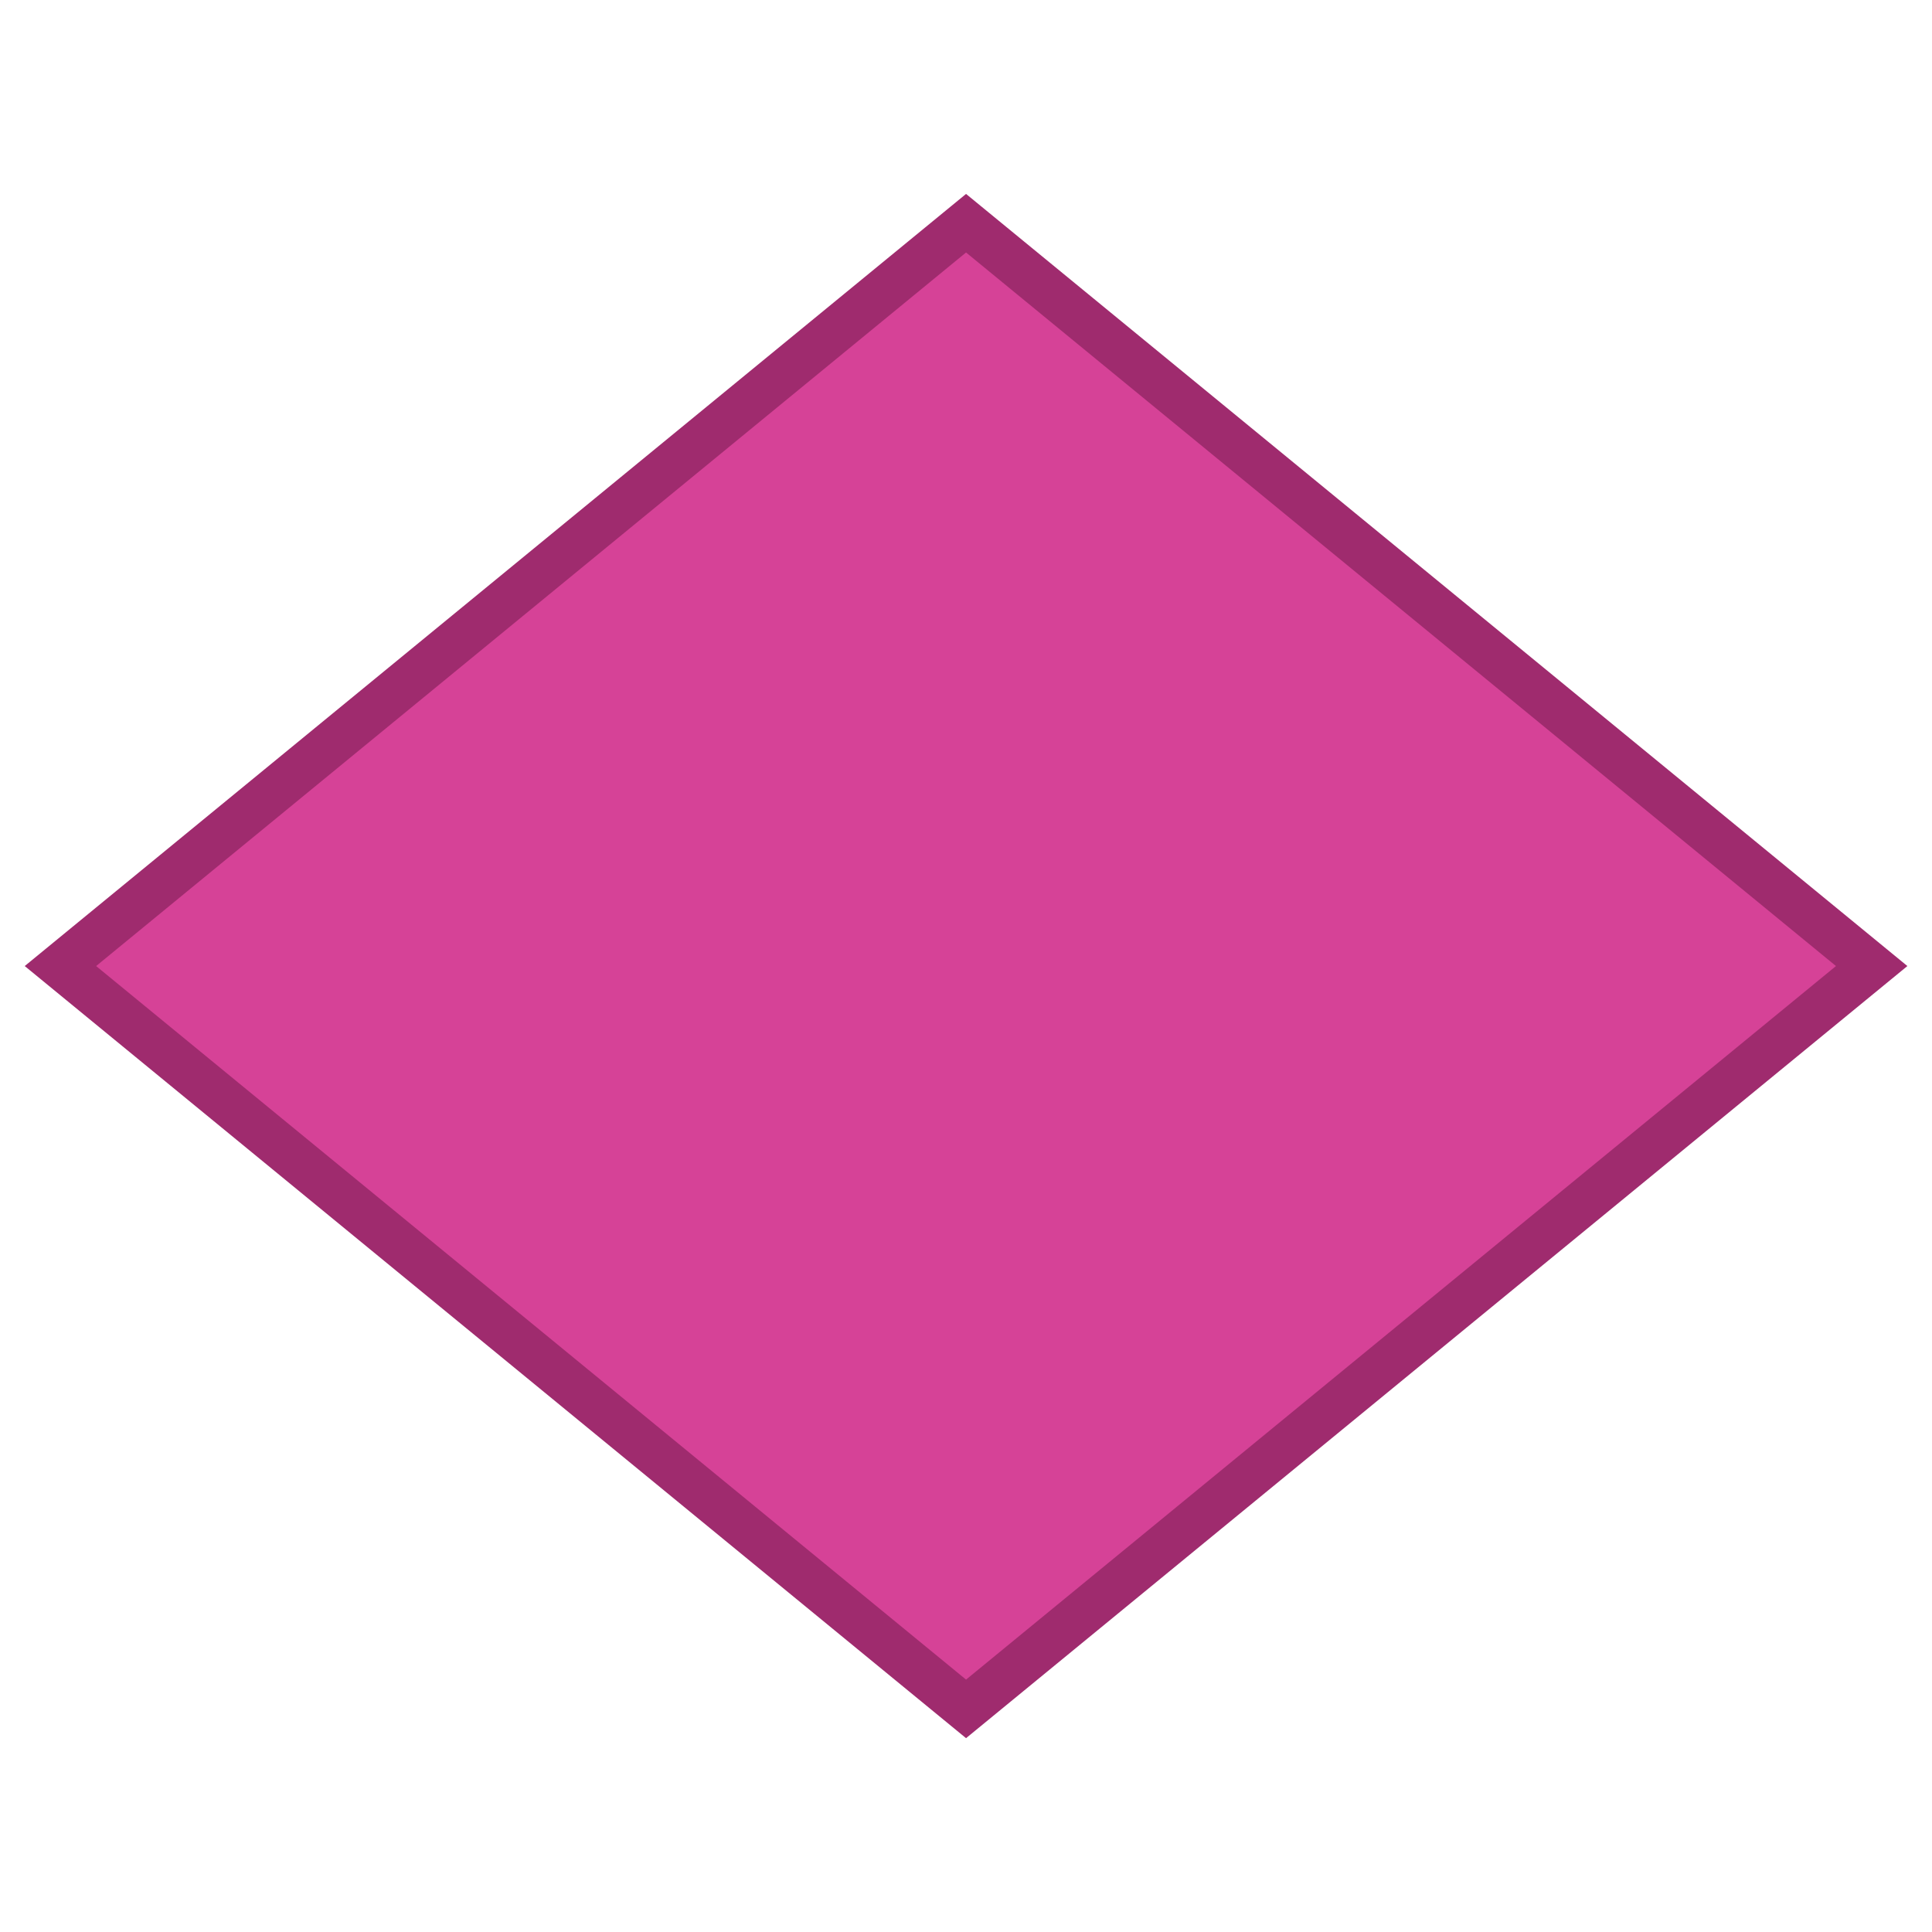 <?xml version="1.0" encoding="UTF-8" standalone="no"?>
<!-- Created with Inkscape (http://www.inkscape.org/) -->

<svg
   xmlns:dc="http://purl.org/dc/elements/1.1/"
   xmlns:cc="http://creativecommons.org/ns#"
   xmlns:rdf="http://www.w3.org/1999/02/22-rdf-syntax-ns#"
   xmlns:svg="http://www.w3.org/2000/svg"
   xmlns="http://www.w3.org/2000/svg"
   xmlns:sodipodi="http://sodipodi.sourceforge.net/DTD/sodipodi-0.dtd"
   xmlns:inkscape="http://www.inkscape.org/namespaces/inkscape"
   id="svg9493"
   sodipodi:docname="rhombus4.svg"
   inkscape:export-ydpi="90.000000"
   inkscape:export-filename="/datas/Projs/Cliparts Stocker/led/led_square_blue.png"
   viewBox="0 0 128 128"
   sodipodi:version="0.32"
   inkscape:export-xdpi="90.000000"
   inkscape:version="0.92.1 r15371"
   version="1.1"
   width="128"
   height="128">
  <defs
     id="defs9495" />
  <sodipodi:namedview
     id="base"
     bordercolor="#666666"
     inkscape:pageshadow="2"
     inkscape:window-width="938"
     pagecolor="#ffffff"
     inkscape:zoom="1.8526198"
     inkscape:window-x="942"
     borderopacity="1.0"
     inkscape:current-layer="g7-7"
     inkscape:cx="62.54855"
     inkscape:cy="37.712903"
     inkscape:window-y="0"
     inkscape:window-height="1051"
     inkscape:pageopacity="0.0"
     inkscape:document-units="px"
     showgrid="false"
     inkscape:window-maximized="0" />
  <g
     id="layer1"
     inkscape:label="Calque 1"
     inkscape:groupmode="layer"
     transform="translate(0,78)">
    <g
       id="g31630"
       transform="matrix(31.25,0,0,31.25,-550,-1350)">
      <g
         style="fill:none;stroke:none;stroke-linecap:square;stroke-miterlimit:10"
         id="g828"
         transform="matrix(0.032,0,0,0.032,14.983,37.11)">
        <g
           transform="translate(-332.903,-102.015)"
           id="g7"
           clip-path="url(#p.0)">
          <g
             style="fill:none;stroke:none;stroke-linecap:square;stroke-miterlimit:10"
             id="g888"
             transform="translate(371.419,25.494)">
            <g
               transform="translate(-328.776,-95.665)"
               id="g7-3"
               clip-path="url(#p.0)">
              <g
                 style="fill:none;stroke:none;stroke-linecap:square;stroke-miterlimit:10"
                 id="g962"
                 transform="translate(270.428,187.005)">
                <g
                   transform="translate(-326.025,-117.914)"
                   id="g7-6"
                   clip-path="url(#p.0)">
                  <g
                     transform="matrix(0.25,0,0,0.25,427.892,215.66)"
                     id="g4191">
                    <title
                       id="title4206">Diamond Banner</title>
                    <g
                       style="fill:none;stroke:none;stroke-linecap:square;stroke-miterlimit:10"
                       id="g1206"
                       transform="matrix(4,0,0,4,-336.981,-313.614)">
                      <g
                         transform="translate(-330.152,-115.665)"
                         id="g7-7"
                         clip-path="url(#p.0)">
                        <path
                           style="fill:#d64297;fill-rule:nonzero;stroke:#9f2b6e;stroke-width:3;stroke-linecap:square;stroke-miterlimit:10;fill-opacity:1;stroke-opacity:1;stroke-dasharray:none"
                           inkscape:connector-curvature="0"
                           id="path11"
                           d="m 418.147,257.819 60,-49.215 60,49.215 -60,49.215 z" />
                      </g>
                    </g>
                  </g>
                </g>
              </g>
            </g>
          </g>
        </g>
      </g>
    </g>
  </g>
</svg>
